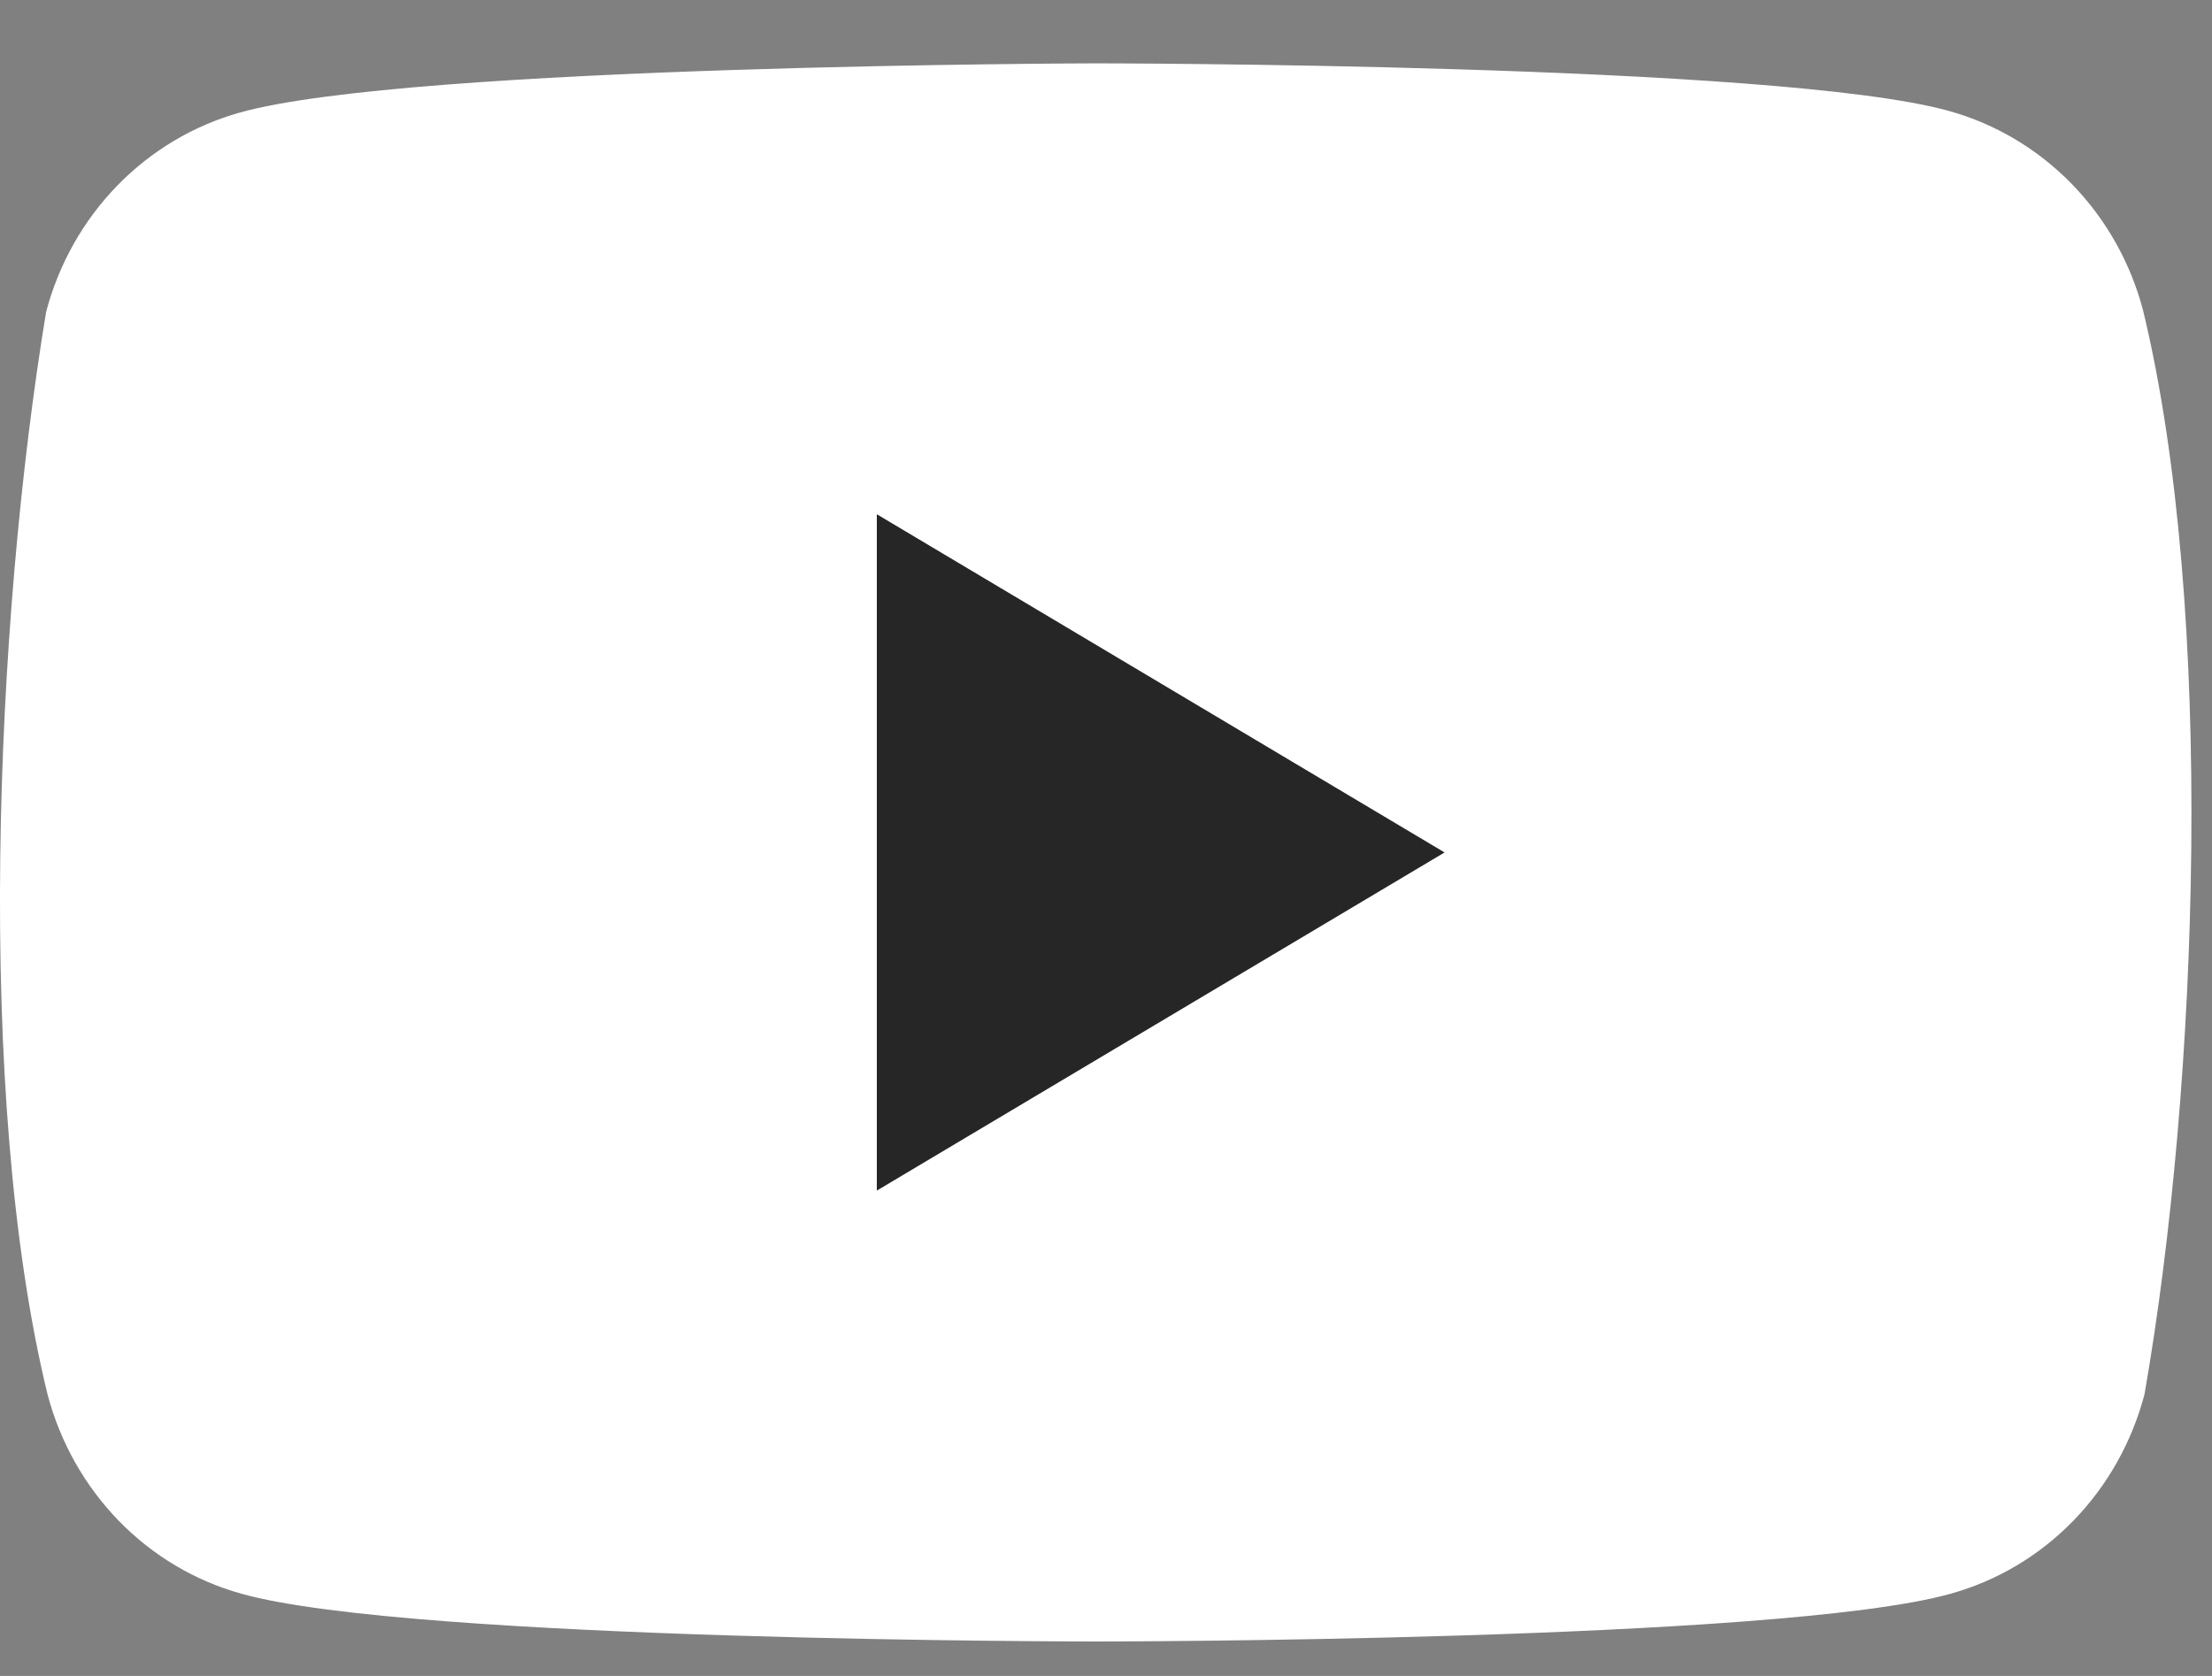 <svg width="33" height="25" viewBox="0 0 33 25" fill="none" xmlns="http://www.w3.org/2000/svg">
<rect x="0" y="0" width="33" height="25" fill="#808080" stroke="none"/>
<g clip-path="url(#clip0_26_117)">
<path d="M31.972 4.631C31.785 3.919 31.419 3.269 30.911 2.747C30.403 2.225 29.772 1.849 29.079 1.656C26.541 0.945 16.33 0.945 16.33 0.945C16.33 0.945 6.119 0.967 3.582 1.678C2.889 1.871 2.257 2.247 1.749 2.769C1.242 3.291 0.876 3.94 0.688 4.653C-0.079 9.288 -0.377 16.35 0.709 20.799C0.897 21.512 1.263 22.162 1.77 22.684C2.278 23.206 2.91 23.582 3.603 23.774C6.14 24.486 16.351 24.486 16.351 24.486C16.351 24.486 26.562 24.486 29.099 23.774C29.792 23.582 30.424 23.206 30.932 22.684C31.44 22.162 31.805 21.512 31.993 20.799C32.802 16.158 33.052 9.1 31.972 4.631Z" fill="white"/>
<path d="M13.081 17.76L21.551 12.716L13.081 7.671V17.76Z" fill="#262626"/>
</g>
<defs>
<clipPath id="clip0_26_117">
<rect width="33" height="25" fill="white"/>
</clipPath>
</defs>
</svg>
